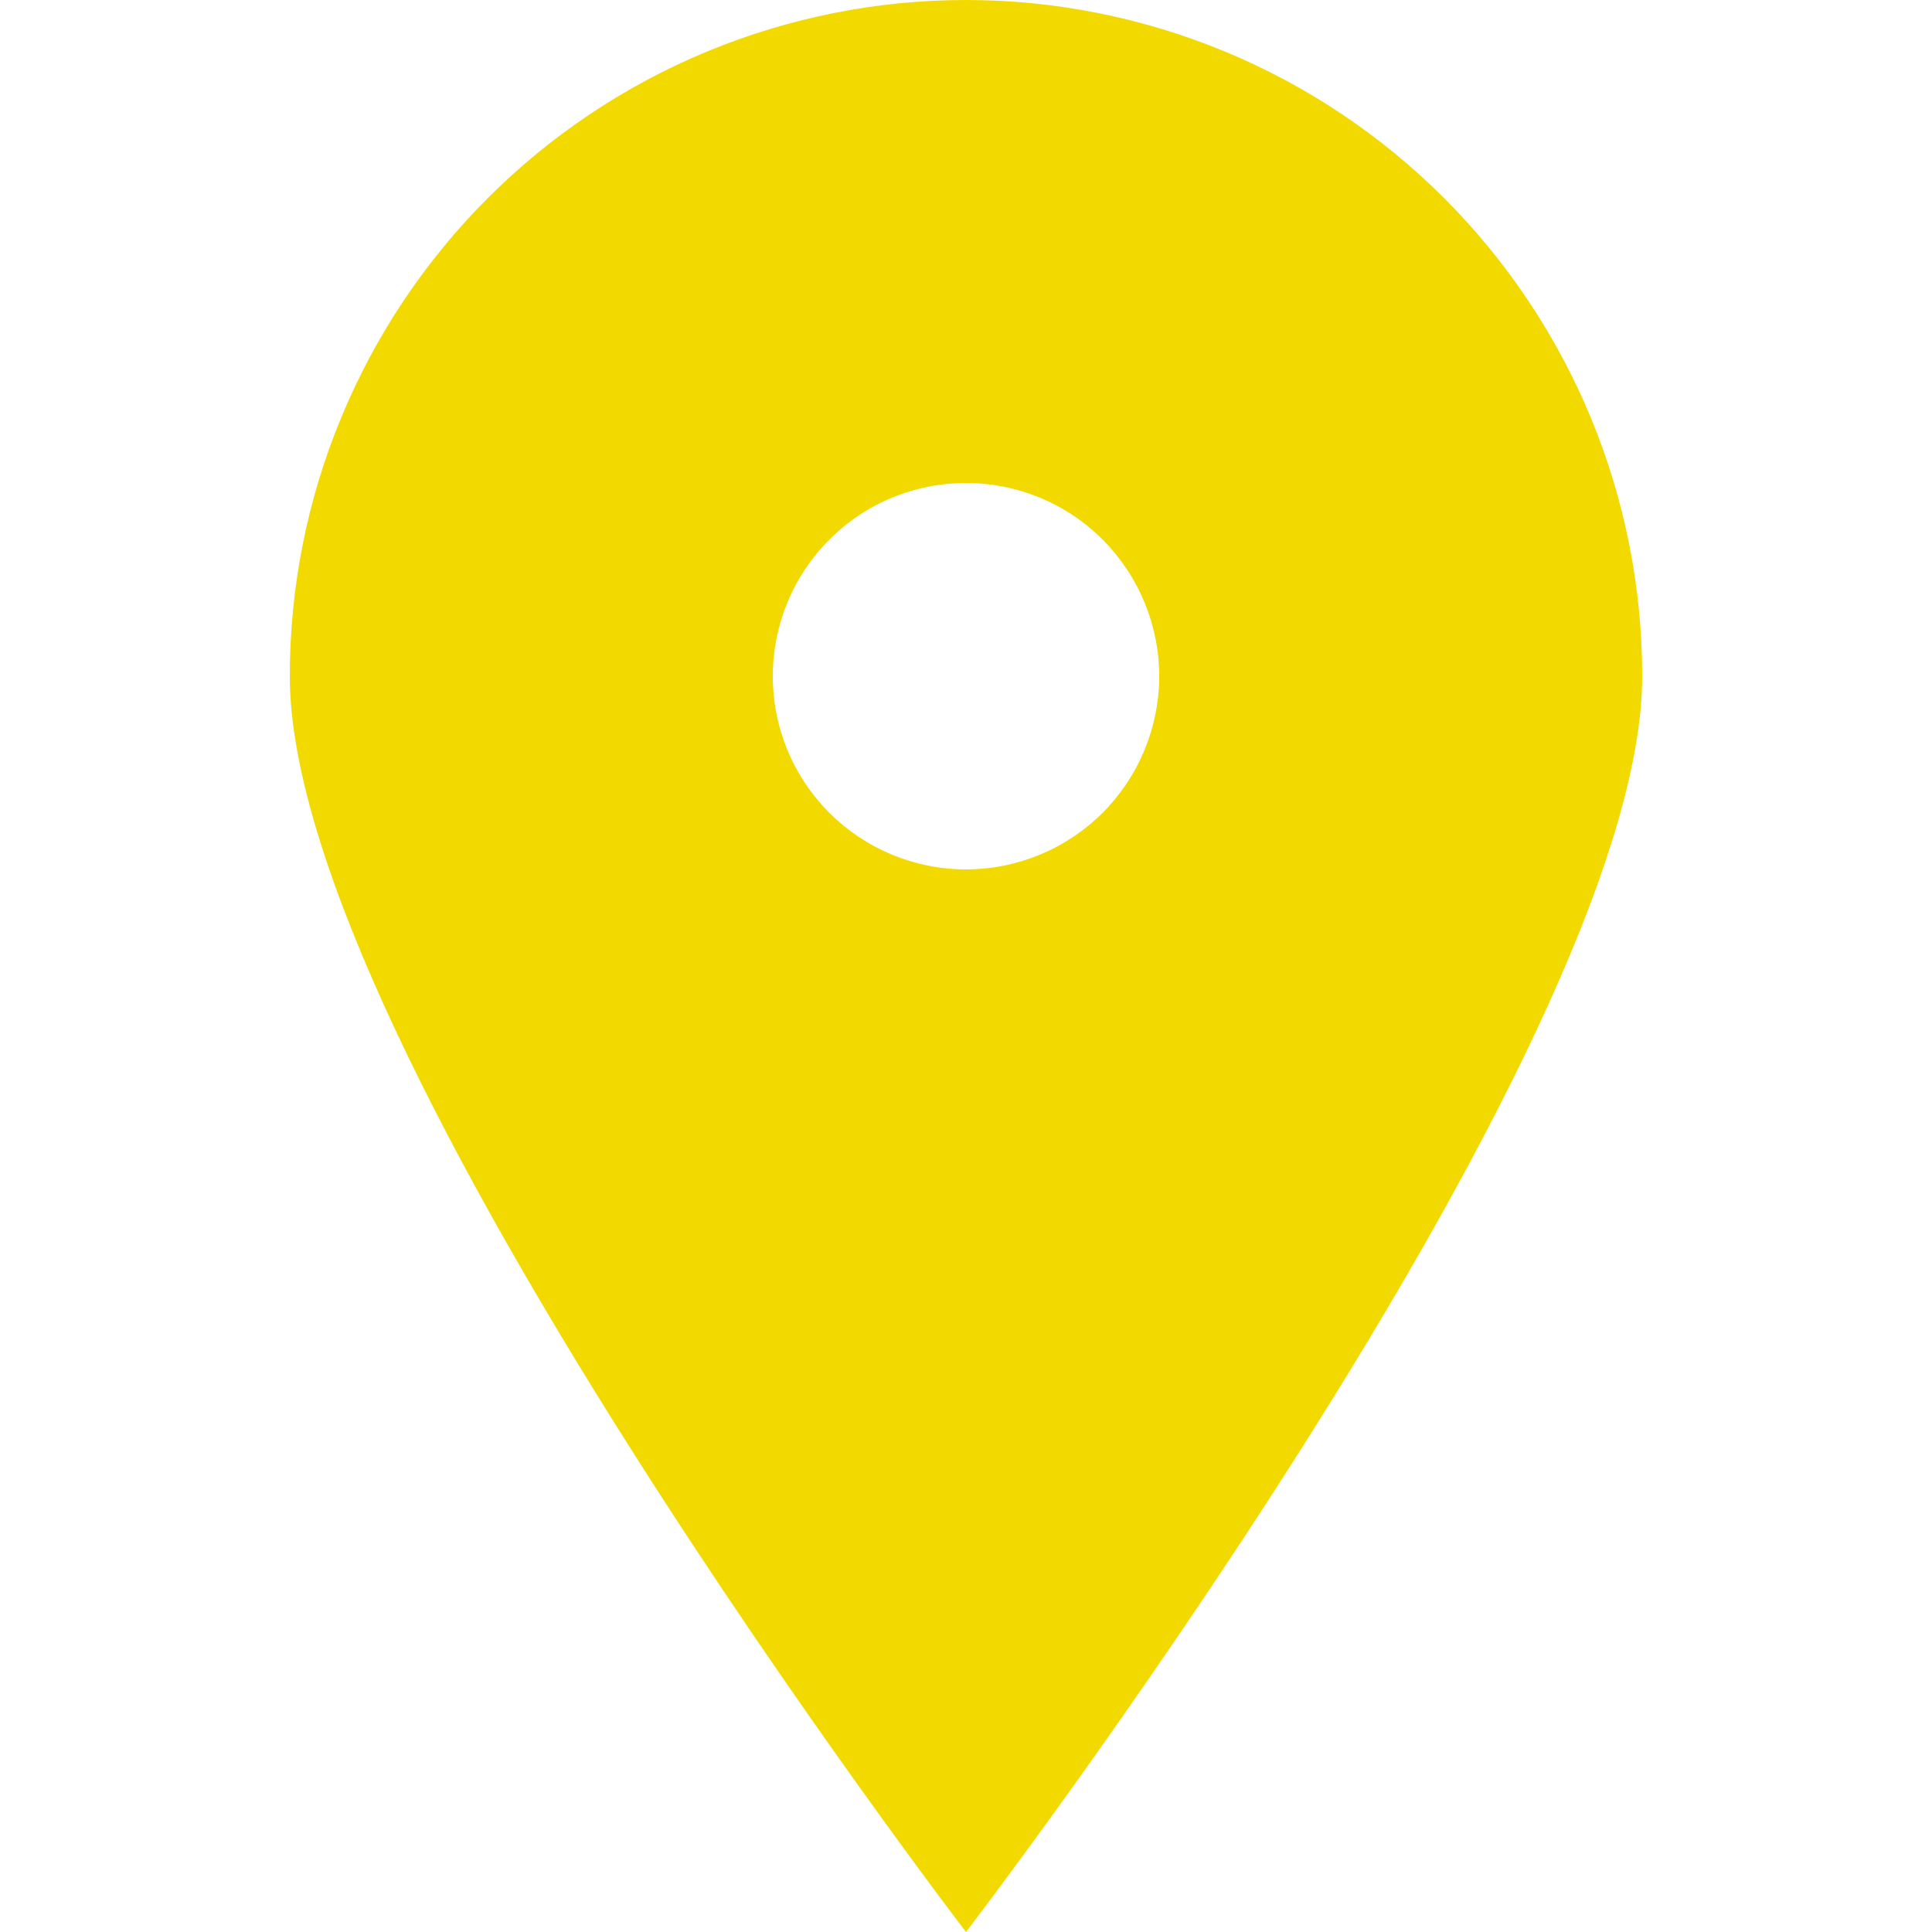 <svg width="14" height="14" viewBox="0 0 14 14" fill="none" xmlns="http://www.w3.org/2000/svg">
<g clip-path="url(#clip0)">
<path d="M7 14C7 14 2.1 7.609 2.1 4.9C2.1 4.257 2.226 3.619 2.473 3.025C2.719 2.43 3.08 1.89 3.535 1.435C3.99 0.98 4.53 0.619 5.124 0.373C5.719 0.127 6.356 0 7 0C7.643 0 8.28 0.127 8.875 0.373C9.469 0.619 10.009 0.98 10.464 1.435C10.919 1.89 11.28 2.43 11.527 3.025C11.773 3.619 11.9 4.257 11.9 4.9C11.9 7.609 7 14 7 14ZM7 6.3C7.371 6.3 7.727 6.152 7.99 5.89C8.252 5.627 8.4 5.271 8.4 4.9C8.4 4.529 8.252 4.173 7.99 3.91C7.727 3.647 7.371 3.5 7 3.5C6.628 3.5 6.272 3.647 6.01 3.91C5.747 4.173 5.6 4.529 5.6 4.9C5.6 5.271 5.747 5.627 6.01 5.89C6.272 6.152 6.628 6.3 7 6.3Z" fill="#F2DA00"/>
</g>
<defs>
<clipPath id="clip0">
<rect width="14" height="14" fill="white"/>
</clipPath>
</defs>
</svg>
